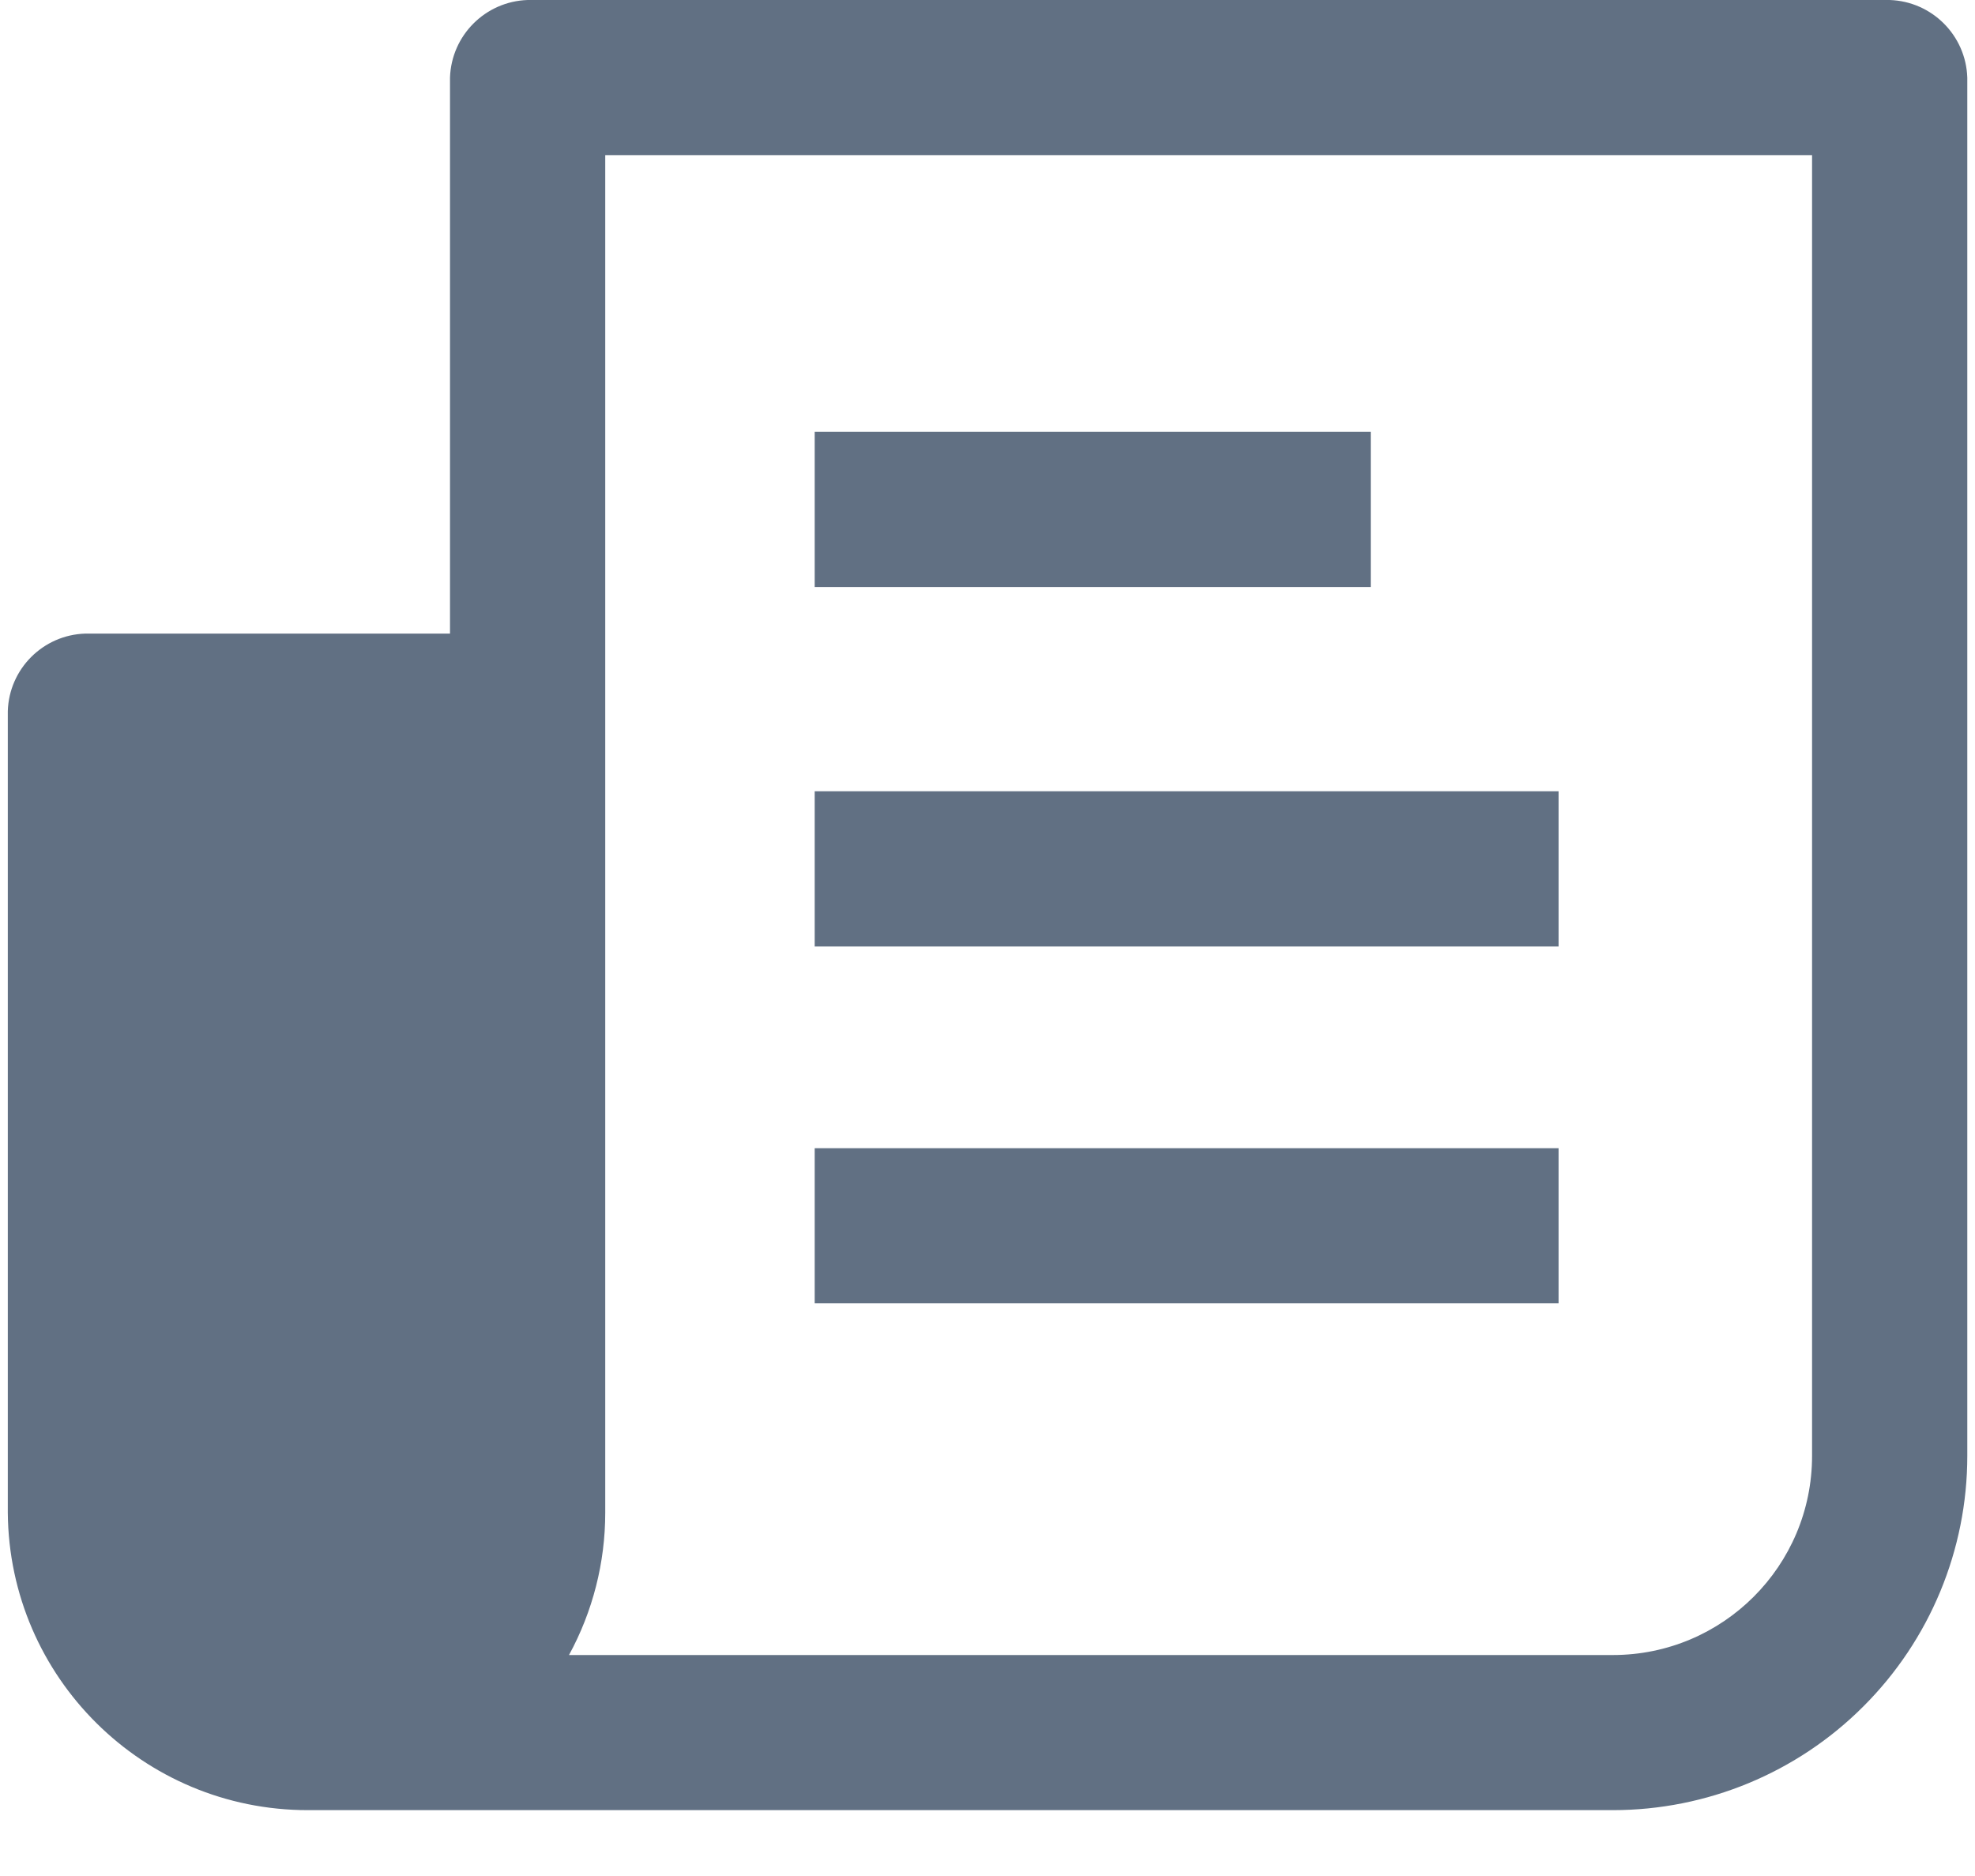 <svg width="20" height="19" viewBox="0 0 20 19" fill="none" xmlns="http://www.w3.org/2000/svg">
<g id="noun_report_1526358">
<g id="Group">
<path id="Combined Shape" fill-rule="evenodd" clip-rule="evenodd" d="M19.136 0H5.343C4.915 0.014 4.571 0.358 4.557 0.786V6.417H0.864C0.436 6.43 0.092 6.774 0.079 7.202V15.321C0.093 16.989 1.449 18.333 3.117 18.333H16.333C17.285 18.333 18.198 17.955 18.87 17.282C19.543 16.61 19.922 15.697 19.922 14.745V0.786C19.908 0.358 19.564 0.014 19.136 0ZM18.35 14.745C18.35 15.859 17.447 16.762 16.333 16.762H5.762C6.003 16.32 6.129 15.825 6.129 15.321V1.571H18.35V14.745ZM13.881 4.374H8.25V5.945H13.881V4.374ZM8.25 8.014H15.783V9.586H8.25V8.014ZM15.783 11.629H8.25V13.2H15.783V11.629Z" fill="#617083"/>
</g>
</g>
</svg>
